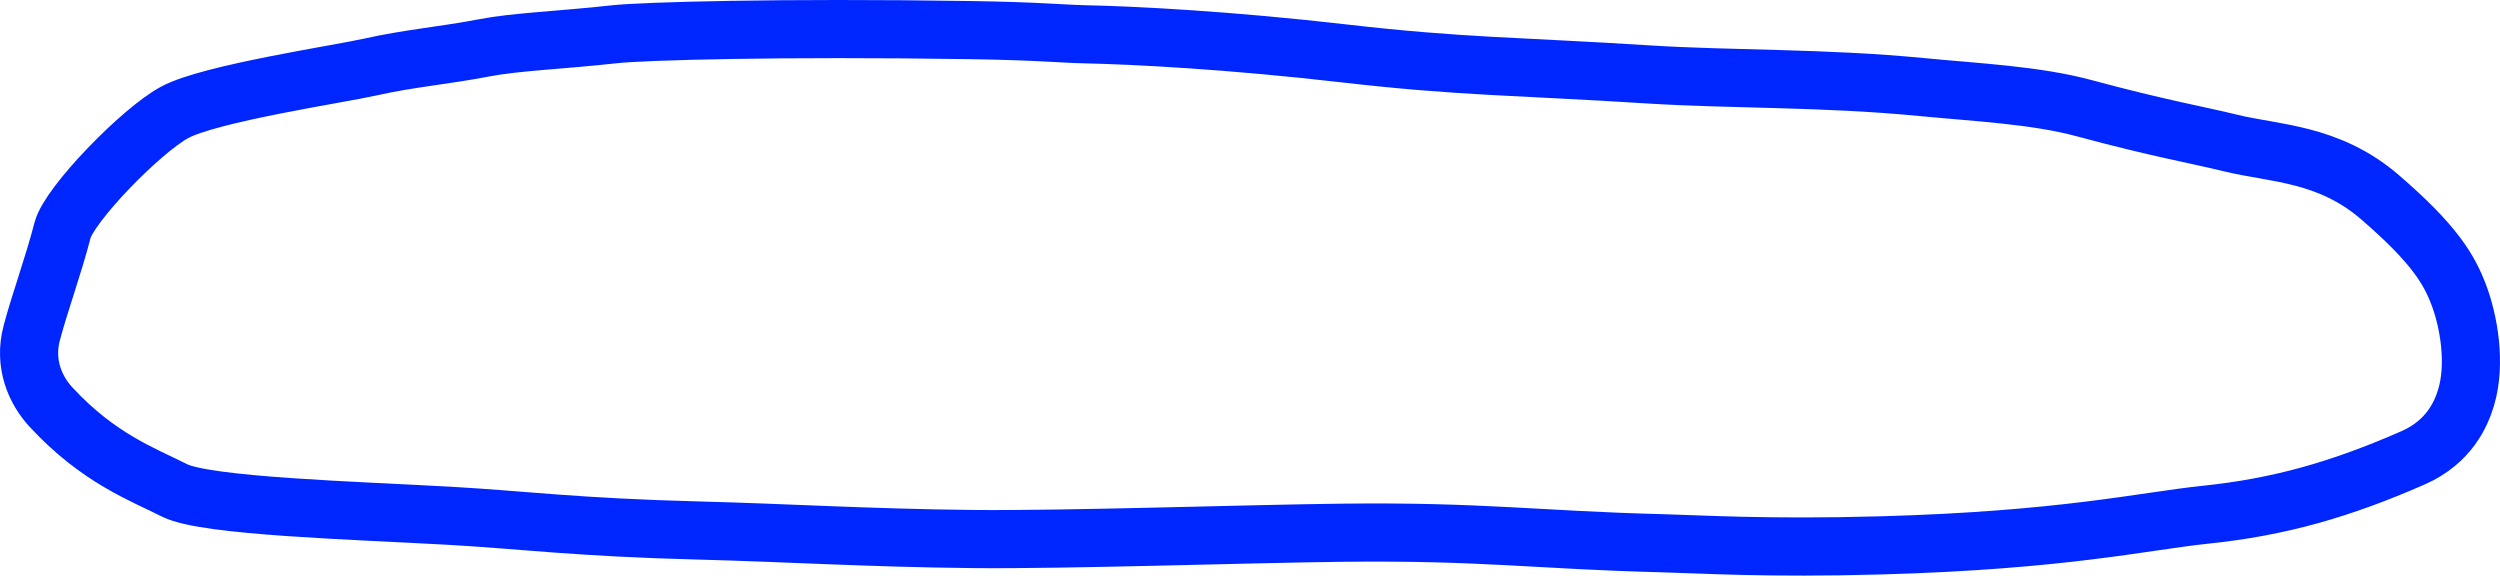 <svg width="430" height="99" viewBox="0 0 430 99" fill="none" xmlns="http://www.w3.org/2000/svg">
<path d="M10.753 39.611C11.904 35.161 24.247 22.458 30.019 19.339C36.011 16.059 58.47 12.715 63.73 11.522C70.144 10.067 76.771 9.489 83.146 8.253C88.735 7.168 96.213 6.936 105.678 5.893C110.623 5.349 134.151 4.677 166.718 5.174C178.839 5.36 182.516 5.812 186.678 5.899C195.335 6.079 211.668 6.94 231.129 9.179C251.542 11.527 260.628 11.351 283.555 12.802C297.845 13.707 313.567 13.322 330.633 14.982C339.935 15.886 350.094 16.344 358.526 18.621C371.316 22.076 377.996 23.209 383.704 24.61C391.147 26.435 400.524 26.309 409.335 33.899C418.81 42.061 421.276 46.409 422.931 50.774C424.586 55.138 425.941 62.513 424.158 68.395C423.334 71.113 421.311 75.999 415.03 78.752C402.624 84.19 392.068 87.212 379.304 88.538C368.714 89.639 354.872 92.94 323.42 93.807C303.844 94.346 292.369 93.601 285.885 93.436C264.258 92.886 255.166 91.353 230.912 91.627C214.087 91.818 183.412 92.88 167.232 92.712C149.416 92.526 135.354 91.64 120.433 91.257C98.973 90.707 89.915 89.421 77.308 88.713C61.221 87.808 35.402 87.077 30.019 84.348C24.634 81.618 16.941 78.871 8.739 69.986C6.068 67.092 4.056 62.539 5.46 57.269C6.911 51.825 9.149 45.815 10.753 39.611Z" stroke="#0026FF" stroke-width="10" stroke-linejoin="round"/>
</svg>

